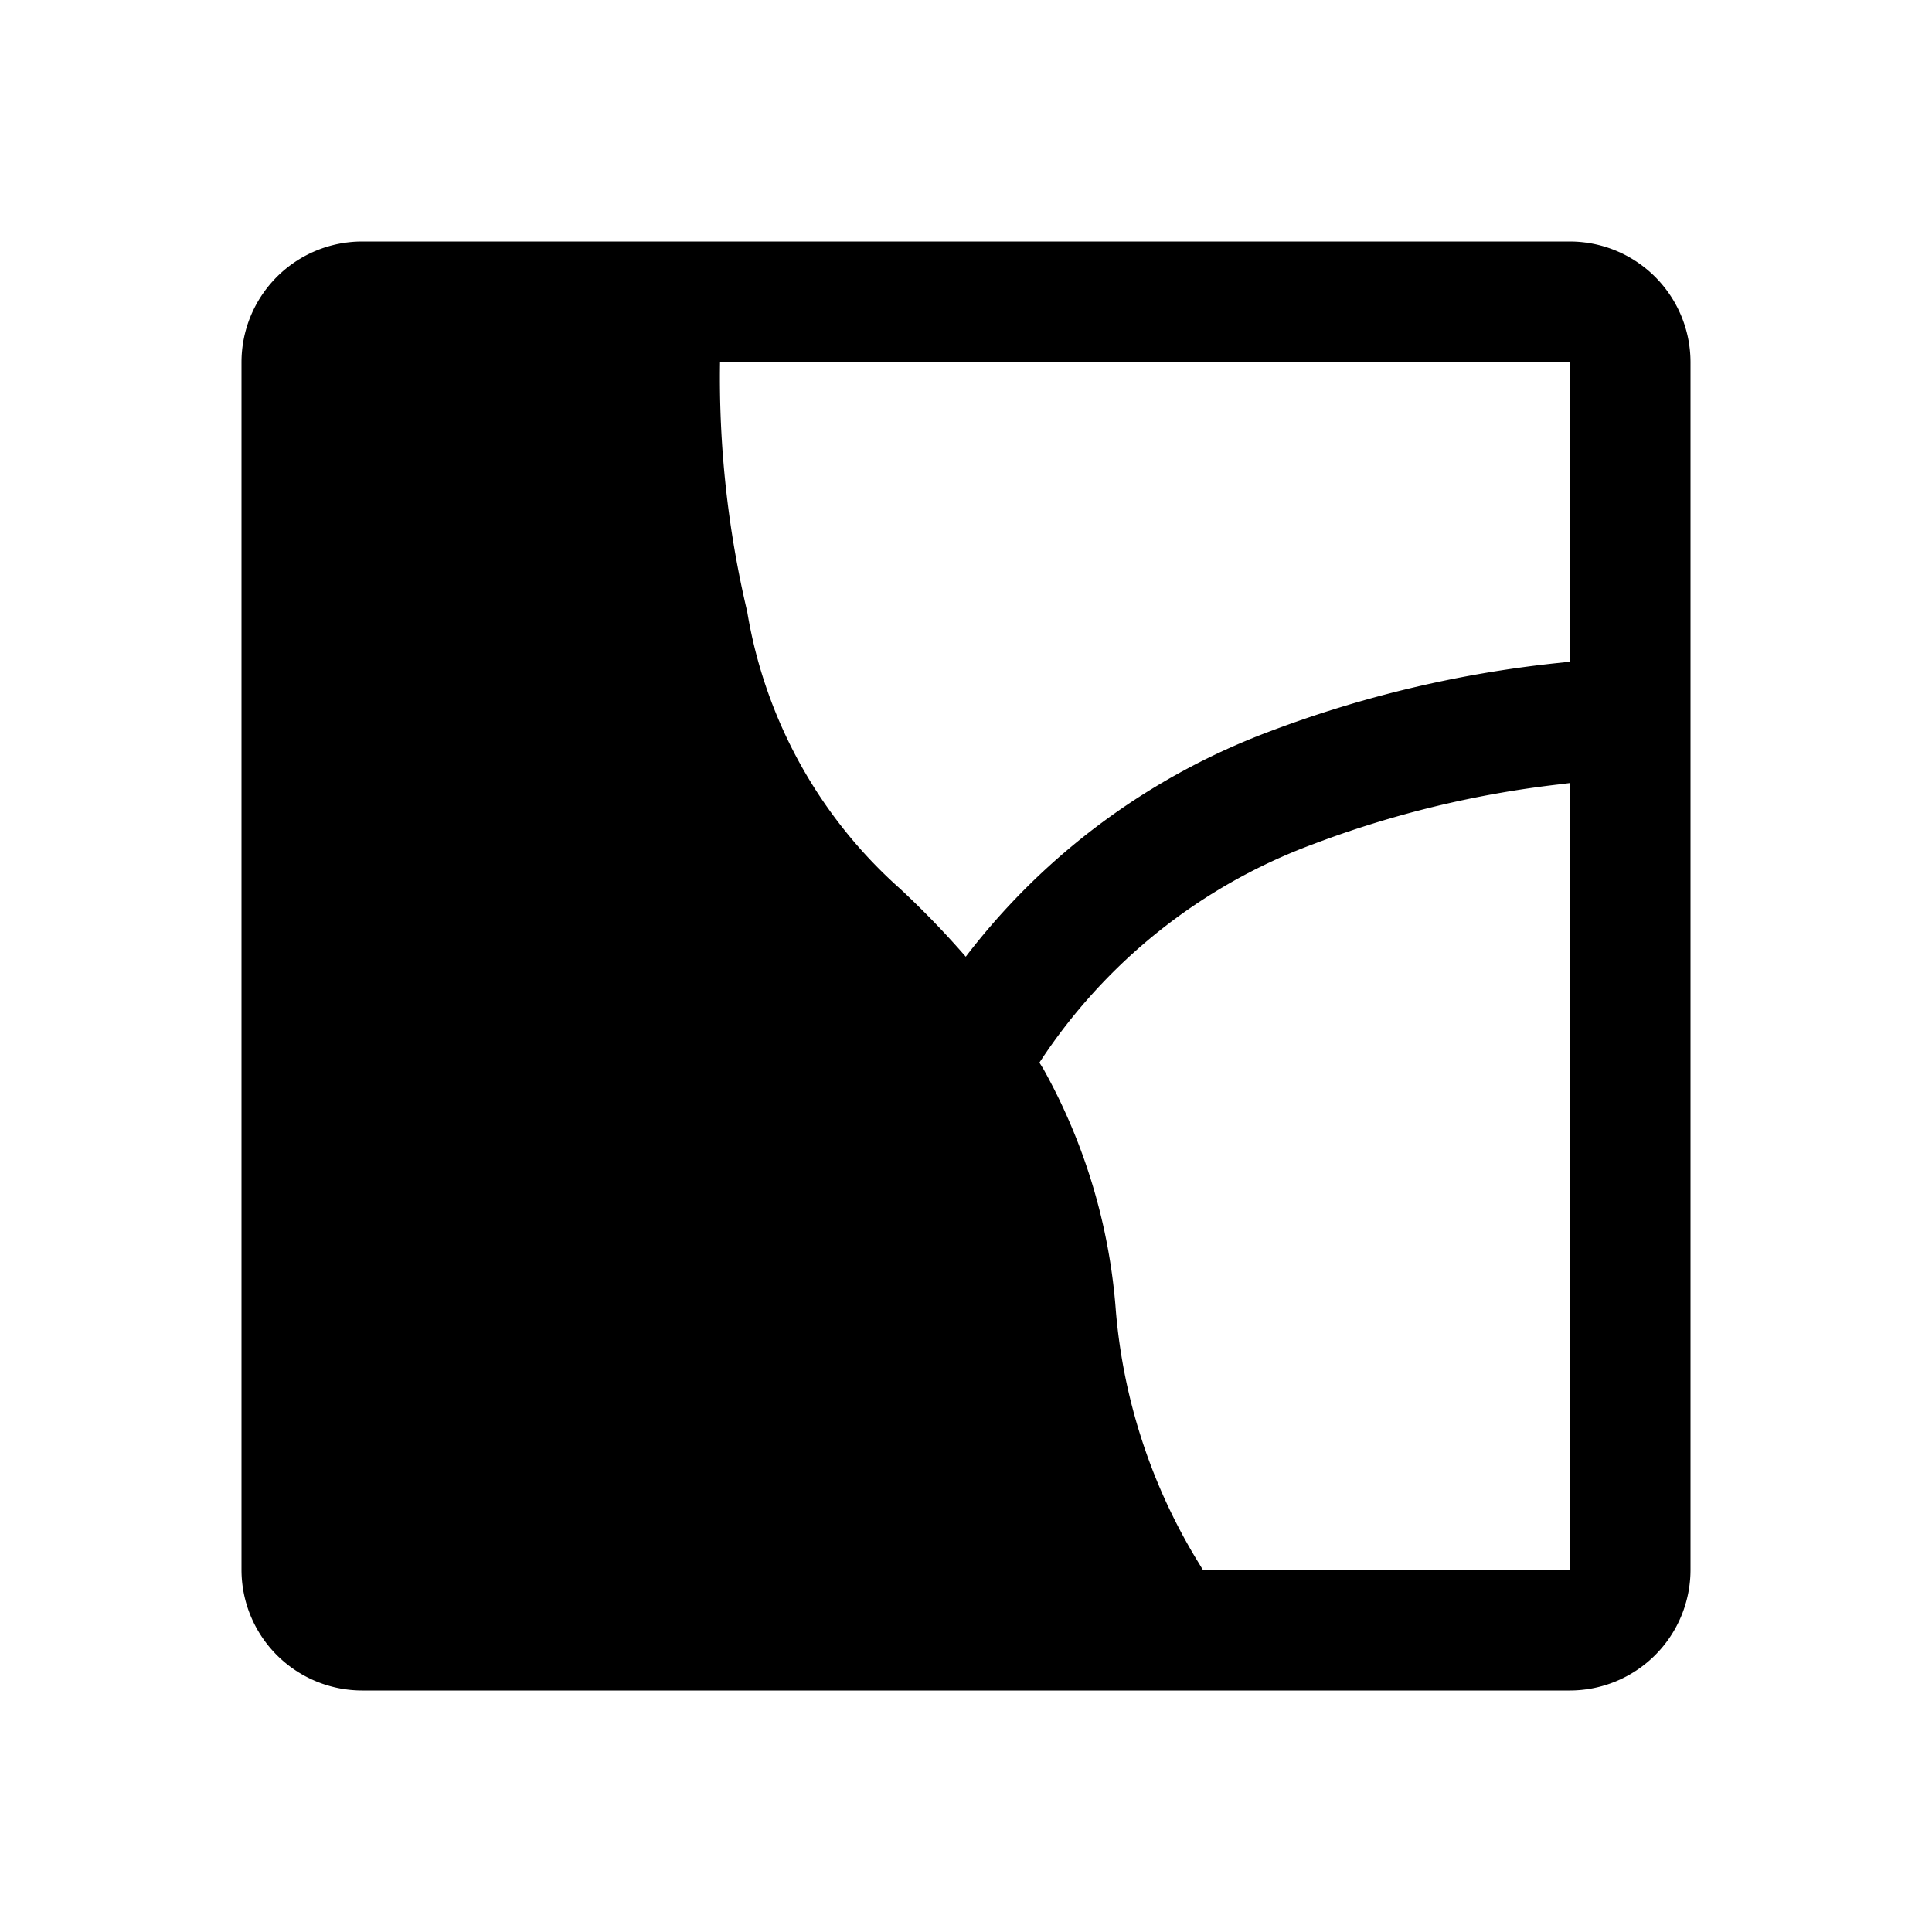 <svg xmlns="http://www.w3.org/2000/svg" viewBox="0 0 16 16"><path d="M13 14a1 1 0 0 0 1-1V3a1 1 0 0 0-1-1H3a1 1 0 0 0-1 1v10a1 1 0 0 0 1 1zm0-1H9.961l-.03-.05a4.74 4.74 0 0 1-.69-2.095 4.846 4.846 0 0 0-.6-2.002L8.608 8.8a4.628 4.628 0 0 1 2.27-1.81 8.464 8.464 0 0 1 2.034-.494L13 6.485zm0-10v2.48l-.111.012a9.554 9.554 0 0 0-2.373.565 5.673 5.673 0 0 0-2.518 1.866 7.44 7.44 0 0 0-.543-.562 3.927 3.927 0 0 1-1.267-2.296A8.41 8.41 0 0 1 5.963 3z"/></svg>